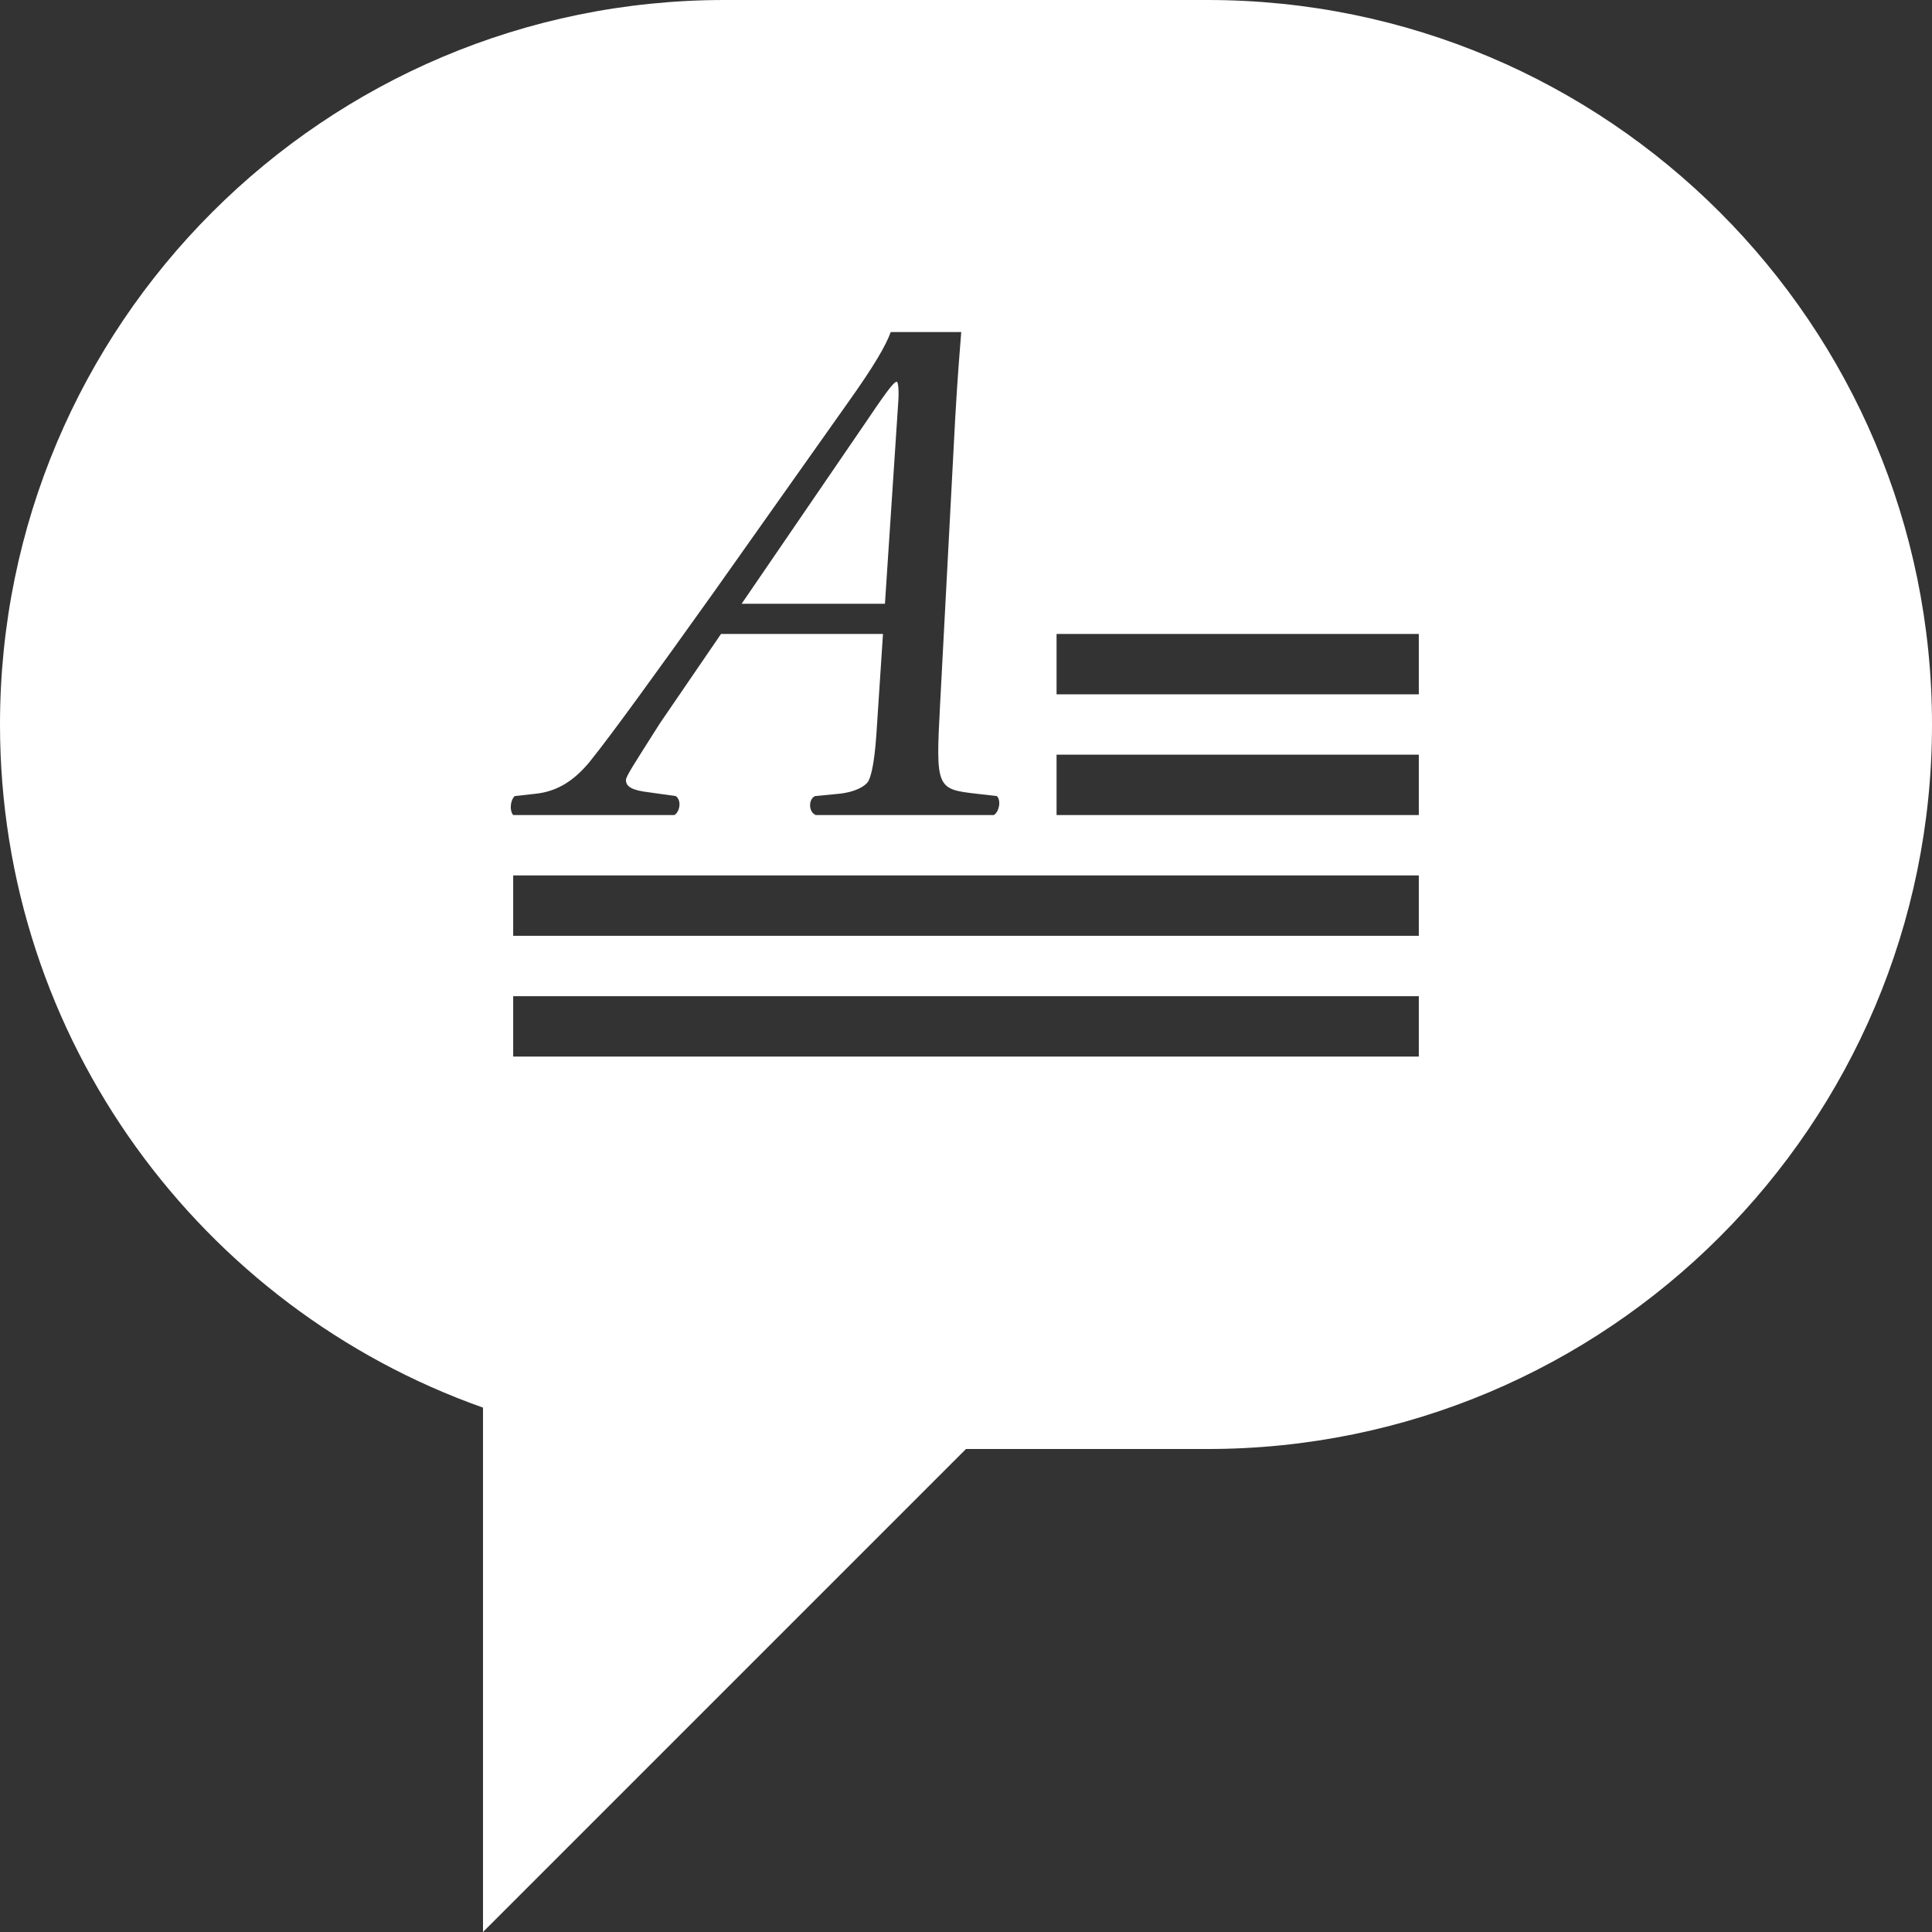 <?xml version="1.0" encoding="utf-8"?>
<!-- Generator: Adobe Illustrator 16.0.0, SVG Export Plug-In . SVG Version: 6.00 Build 0)  -->
<!DOCTYPE svg PUBLIC "-//W3C//DTD SVG 1.0//EN" "http://www.w3.org/TR/2001/REC-SVG-20010904/DTD/svg10.dtd">
<svg version="1.0" id="Layer_1" xmlns="http://www.w3.org/2000/svg" xmlns:xlink="http://www.w3.org/1999/xlink" x="0px" y="0px"
	 width="64px" height="64px" viewBox="0 0 64 64" enable-background="new 0 0 64 64" xml:space="preserve">
<rect x="0" y="0" width="64" height="64" fill="#333333" stroke="none"/>
<g>
	<path fill="#FFFFFF" d="M29.757,13.302c0.024-0.352,0-0.655-0.051-0.655c-0.074,0-0.225,0.151-0.951,1.232L24.568,20h4.747
		L29.757,13.302z"/>
	<path fill="#FFFFFF" d="M40,0H24C10.745,0,0,10.744,0,24c0,10.448,6.68,19.333,16,22.629V64l16-16h8c13.255,0,24-10.746,24-24
		C64,10.744,53.255,0,40,0z M17.049,26.371l0.678-0.075c0.75-0.076,1.304-0.453,1.804-1.057c0.728-0.905,2.182-2.914,4.138-5.655
		l4.41-6.233c0.897-1.257,1.27-1.917,1.428-2.351h2.335c-0.049,0.613-0.123,1.519-0.198,2.827l-0.502,9.503
		c-0.149,2.79-0.124,2.813,1.229,2.966l0.652,0.075c0.149,0.151,0.073,0.528-0.102,0.629h-5.896
		c-0.249-0.101-0.249-0.528-0.025-0.629l0.778-0.075c0.551-0.052,0.878-0.252,0.978-0.403c0.075-0.125,0.2-0.477,0.275-1.559
		L29.25,21h-5.365l-2.023,2.958c-0.876,1.382-1.127,1.759-1.127,1.885c0,0.152,0.101,0.301,0.576,0.377l1.076,0.151
		c0.203,0.151,0.128,0.528-0.048,0.629H17C16.874,26.848,16.9,26.522,17.049,26.371z M47,35H17v-2h30V35z M47,31H17v-2h30V31z
		 M47,27H35v-2h12V27z M47,23H35v-2h12V23z"/>
</g>
</svg>
